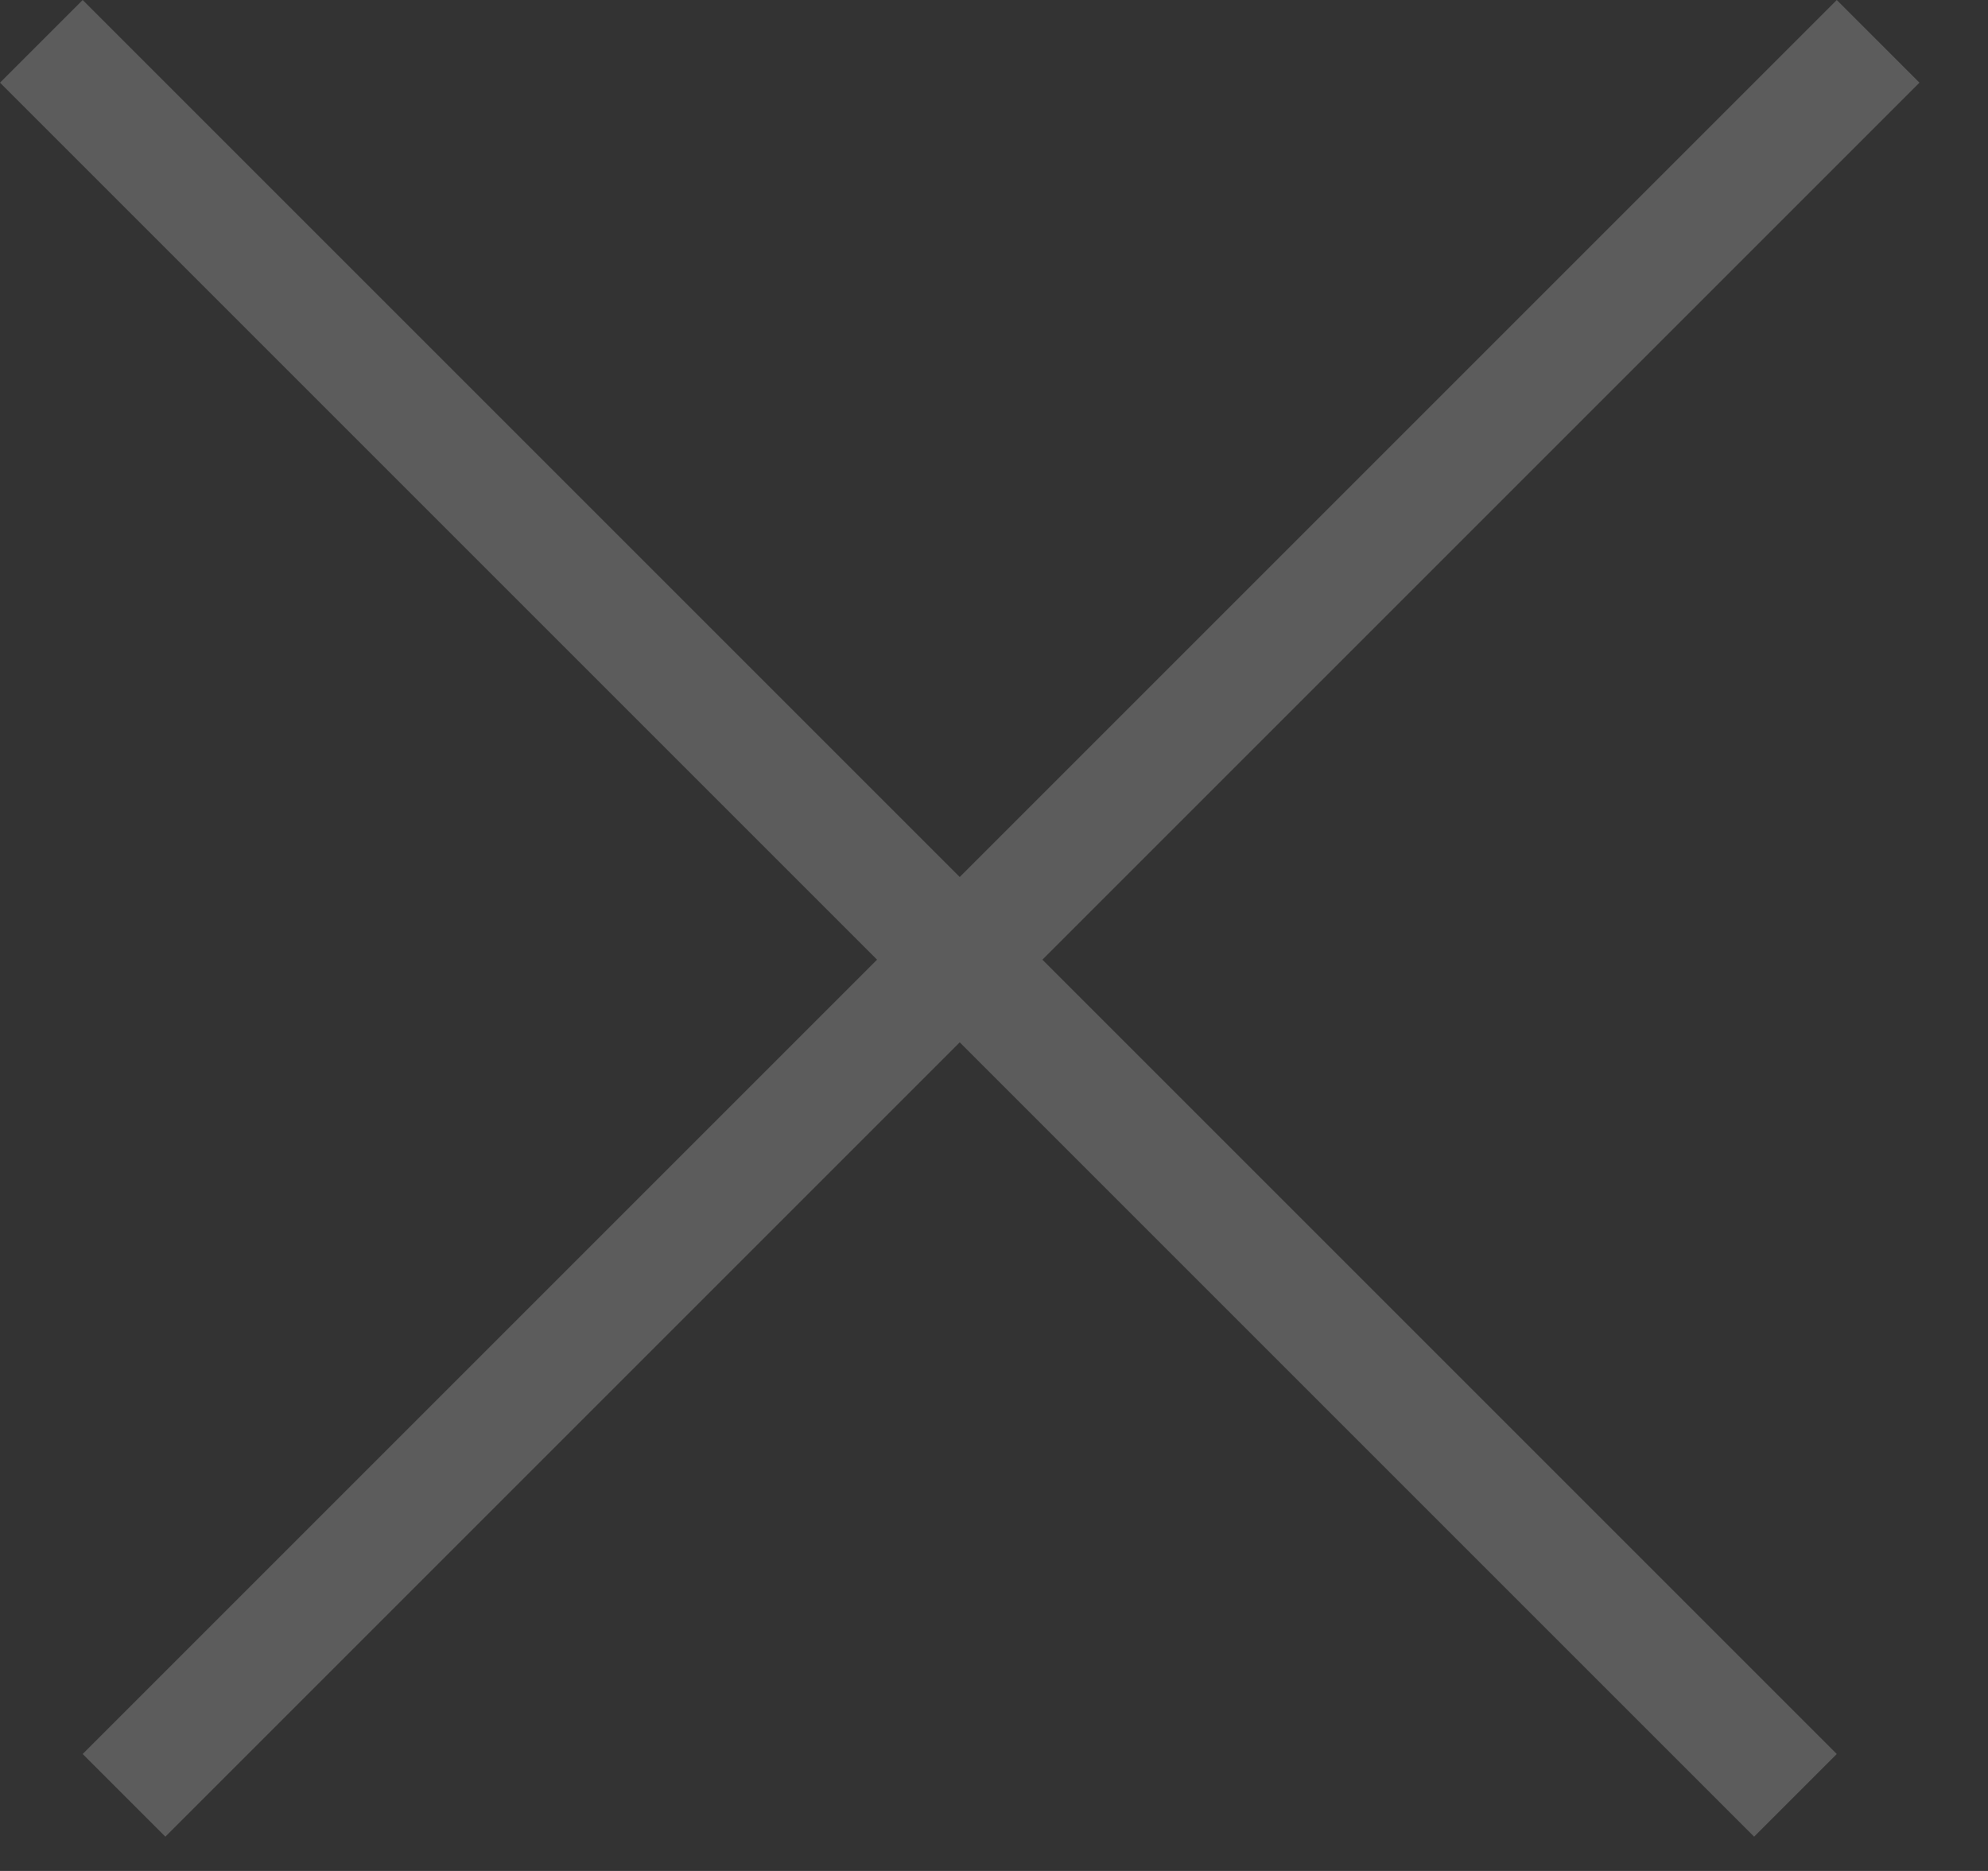 <svg width="17" height="16" viewBox="0 0 17 16" fill="none" xmlns="http://www.w3.org/2000/svg">
<rect x="0" y="0" width="17" height="16" fill="#333333" stroke="none"/>
<path fill-rule="evenodd" clip-rule="evenodd" d="M8.914 8.207L15.707 15L15 15.707L8.207 8.914L1.414 15.707L0.707 15L7.5 8.207L0 0.707L0.707 0L8.207 7.5L15.707 0L16.414 0.707L8.914 8.207Z" fill="white" fill-opacity="0.2"/>
</svg>
